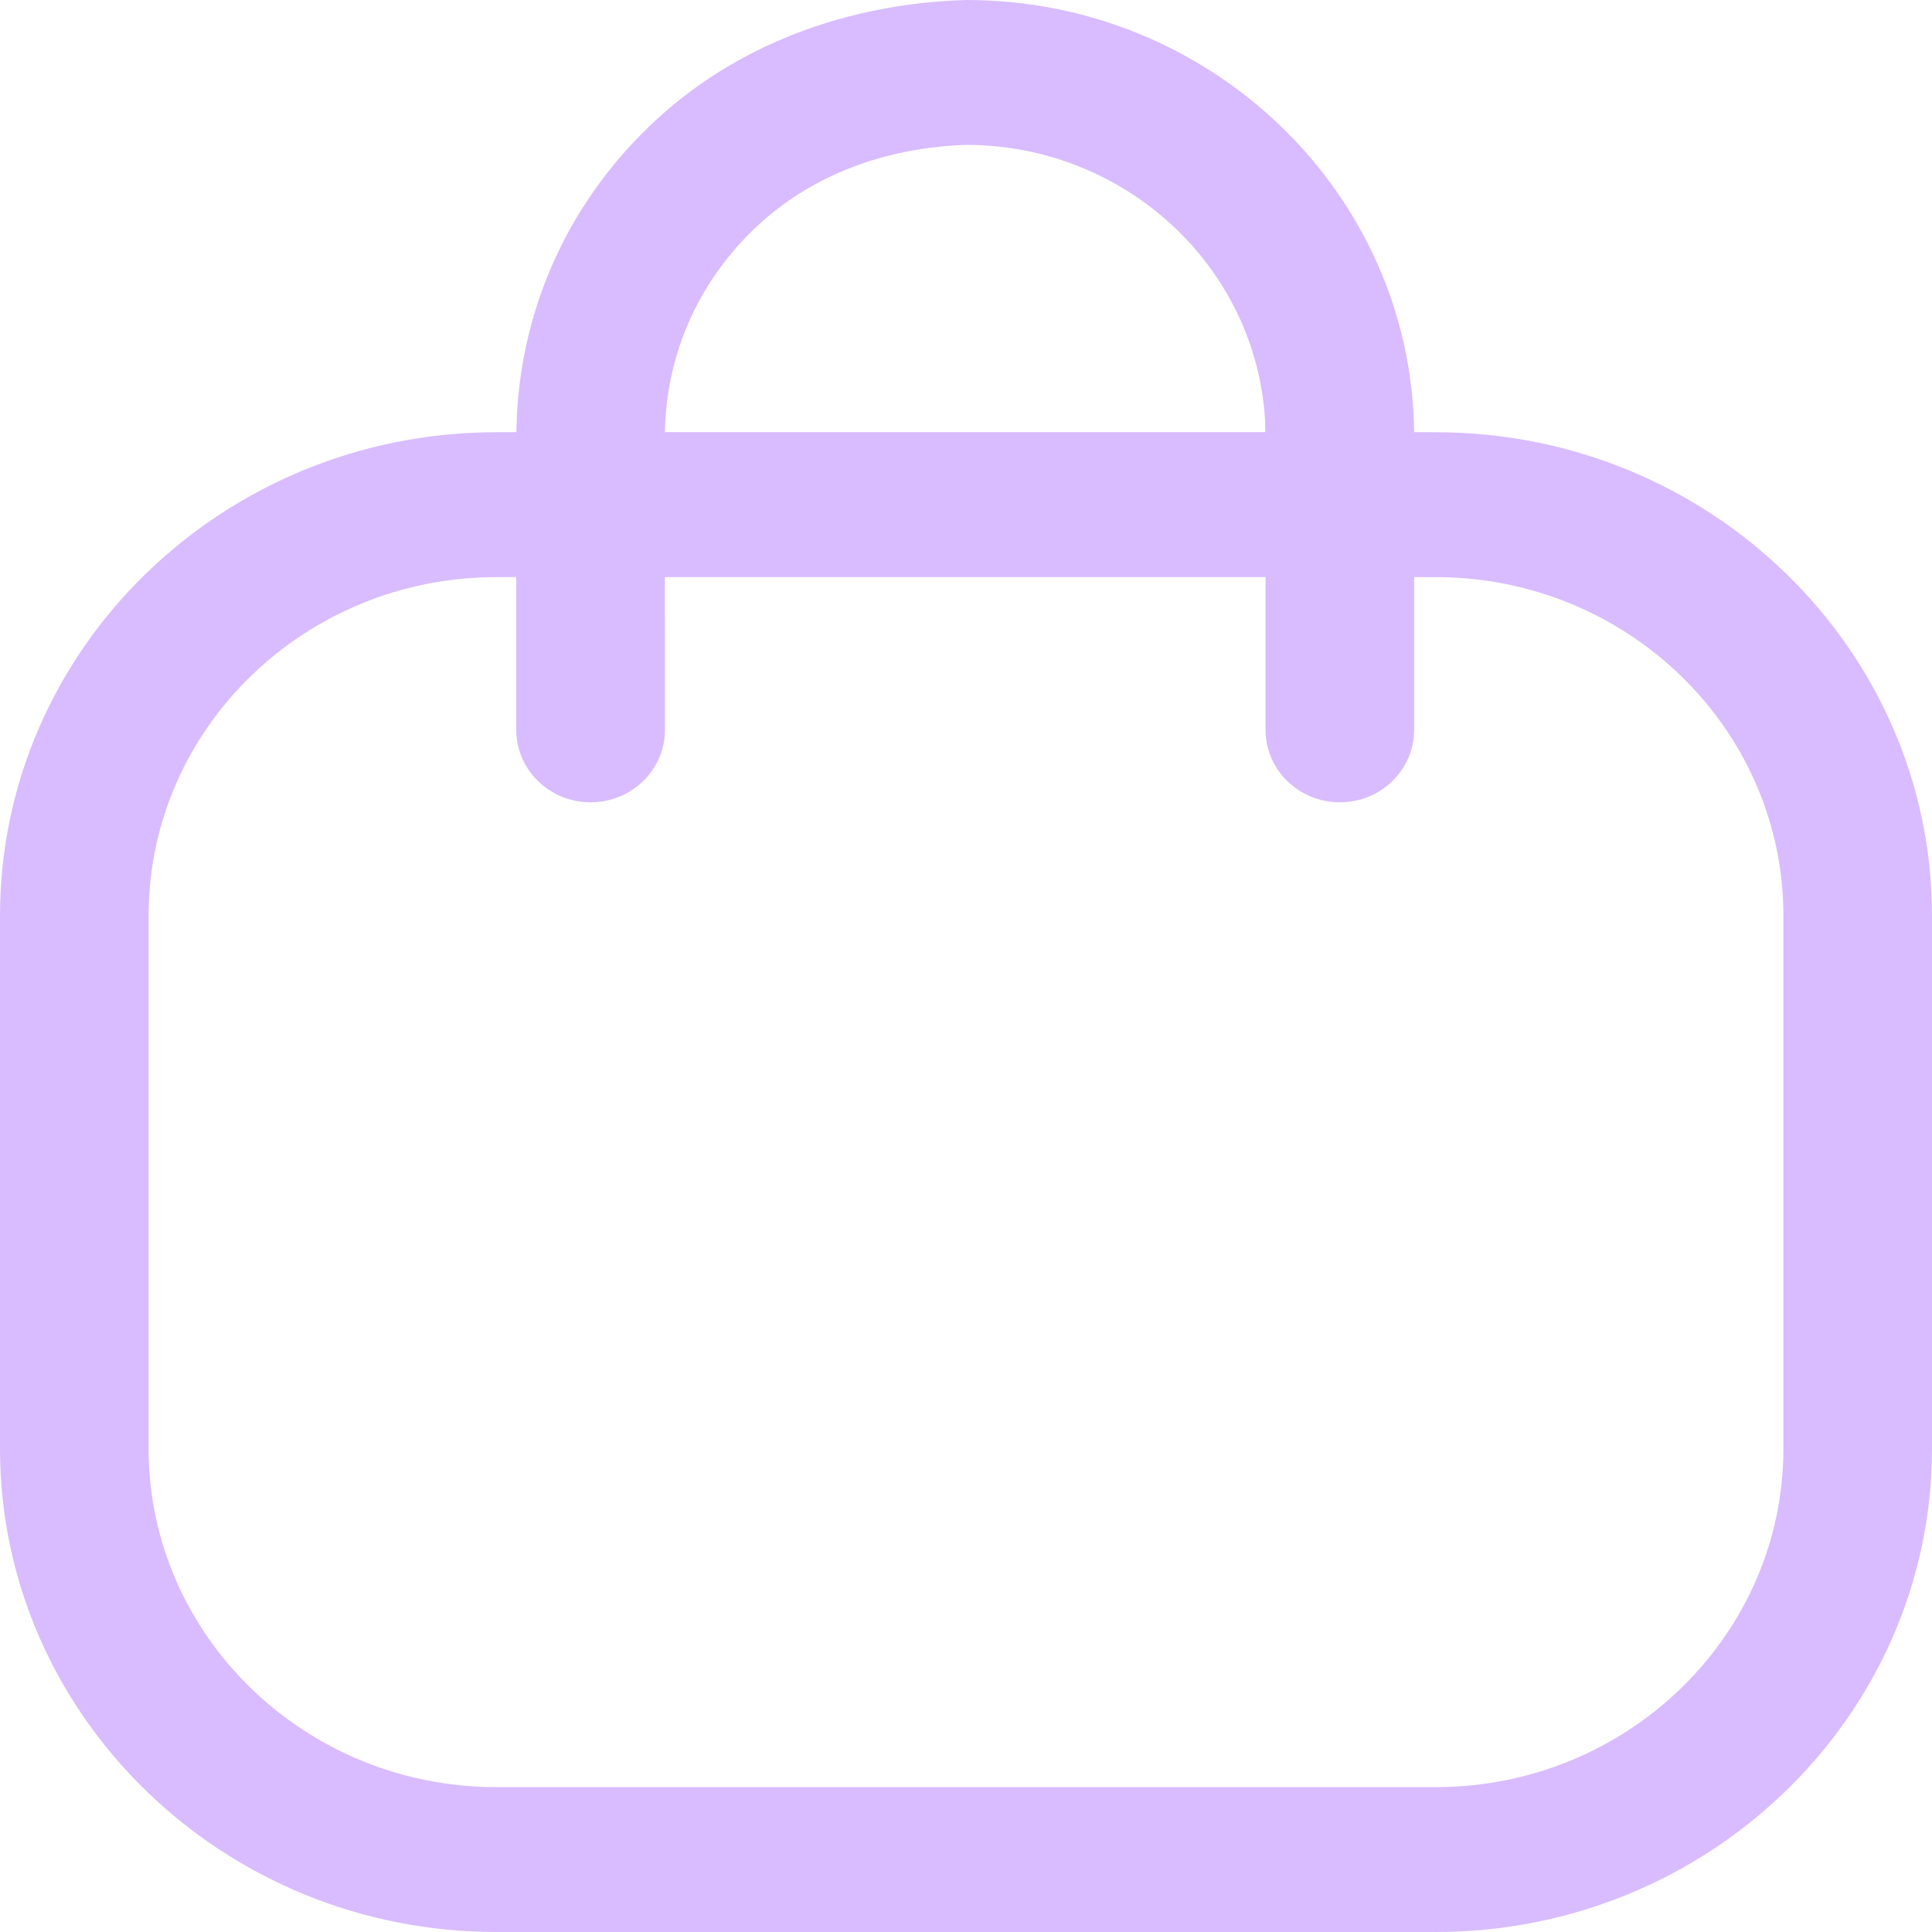 <svg width="22" height="22" viewBox="0 0 22 22" fill="none" xmlns="http://www.w3.org/2000/svg">
<path fill-rule="evenodd" clip-rule="evenodd" d="M11.005 -0C13.796 -0 16.072 2.203 16.103 4.921L16.35 4.922C19.466 4.922 22 7.392 22 10.428V16.495C22 19.53 19.466 22 16.35 22H5.65C2.535 22 0 19.53 0 16.495V10.428C0 7.392 2.535 4.922 5.65 4.922L5.88 4.921L5.887 4.707C5.958 3.459 6.485 2.315 7.39 1.442C8.358 0.506 9.658 0.038 11.005 -0ZM16.35 6.572L16.103 6.571L16.103 8.311C16.103 8.767 15.724 9.136 15.257 9.136C14.79 9.136 14.411 8.767 14.411 8.311L14.411 6.571H7.571L7.572 8.311C7.572 8.767 7.192 9.136 6.725 9.136C6.258 9.136 5.879 8.767 5.879 8.311L5.879 6.571L5.65 6.572C3.468 6.572 1.692 8.301 1.692 10.428V16.495C1.692 18.62 3.468 20.35 5.65 20.35H16.35C18.532 20.35 20.308 18.62 20.308 16.495V10.428C20.308 8.301 18.532 6.572 16.35 6.572ZM11.001 1.65C10.086 1.681 9.229 1.989 8.581 2.613C7.943 3.23 7.585 4.048 7.572 4.921L14.408 4.921L14.405 4.781C14.301 3.038 12.815 1.65 11.001 1.65Z" fill="#D8BCFF"/>
</svg>
